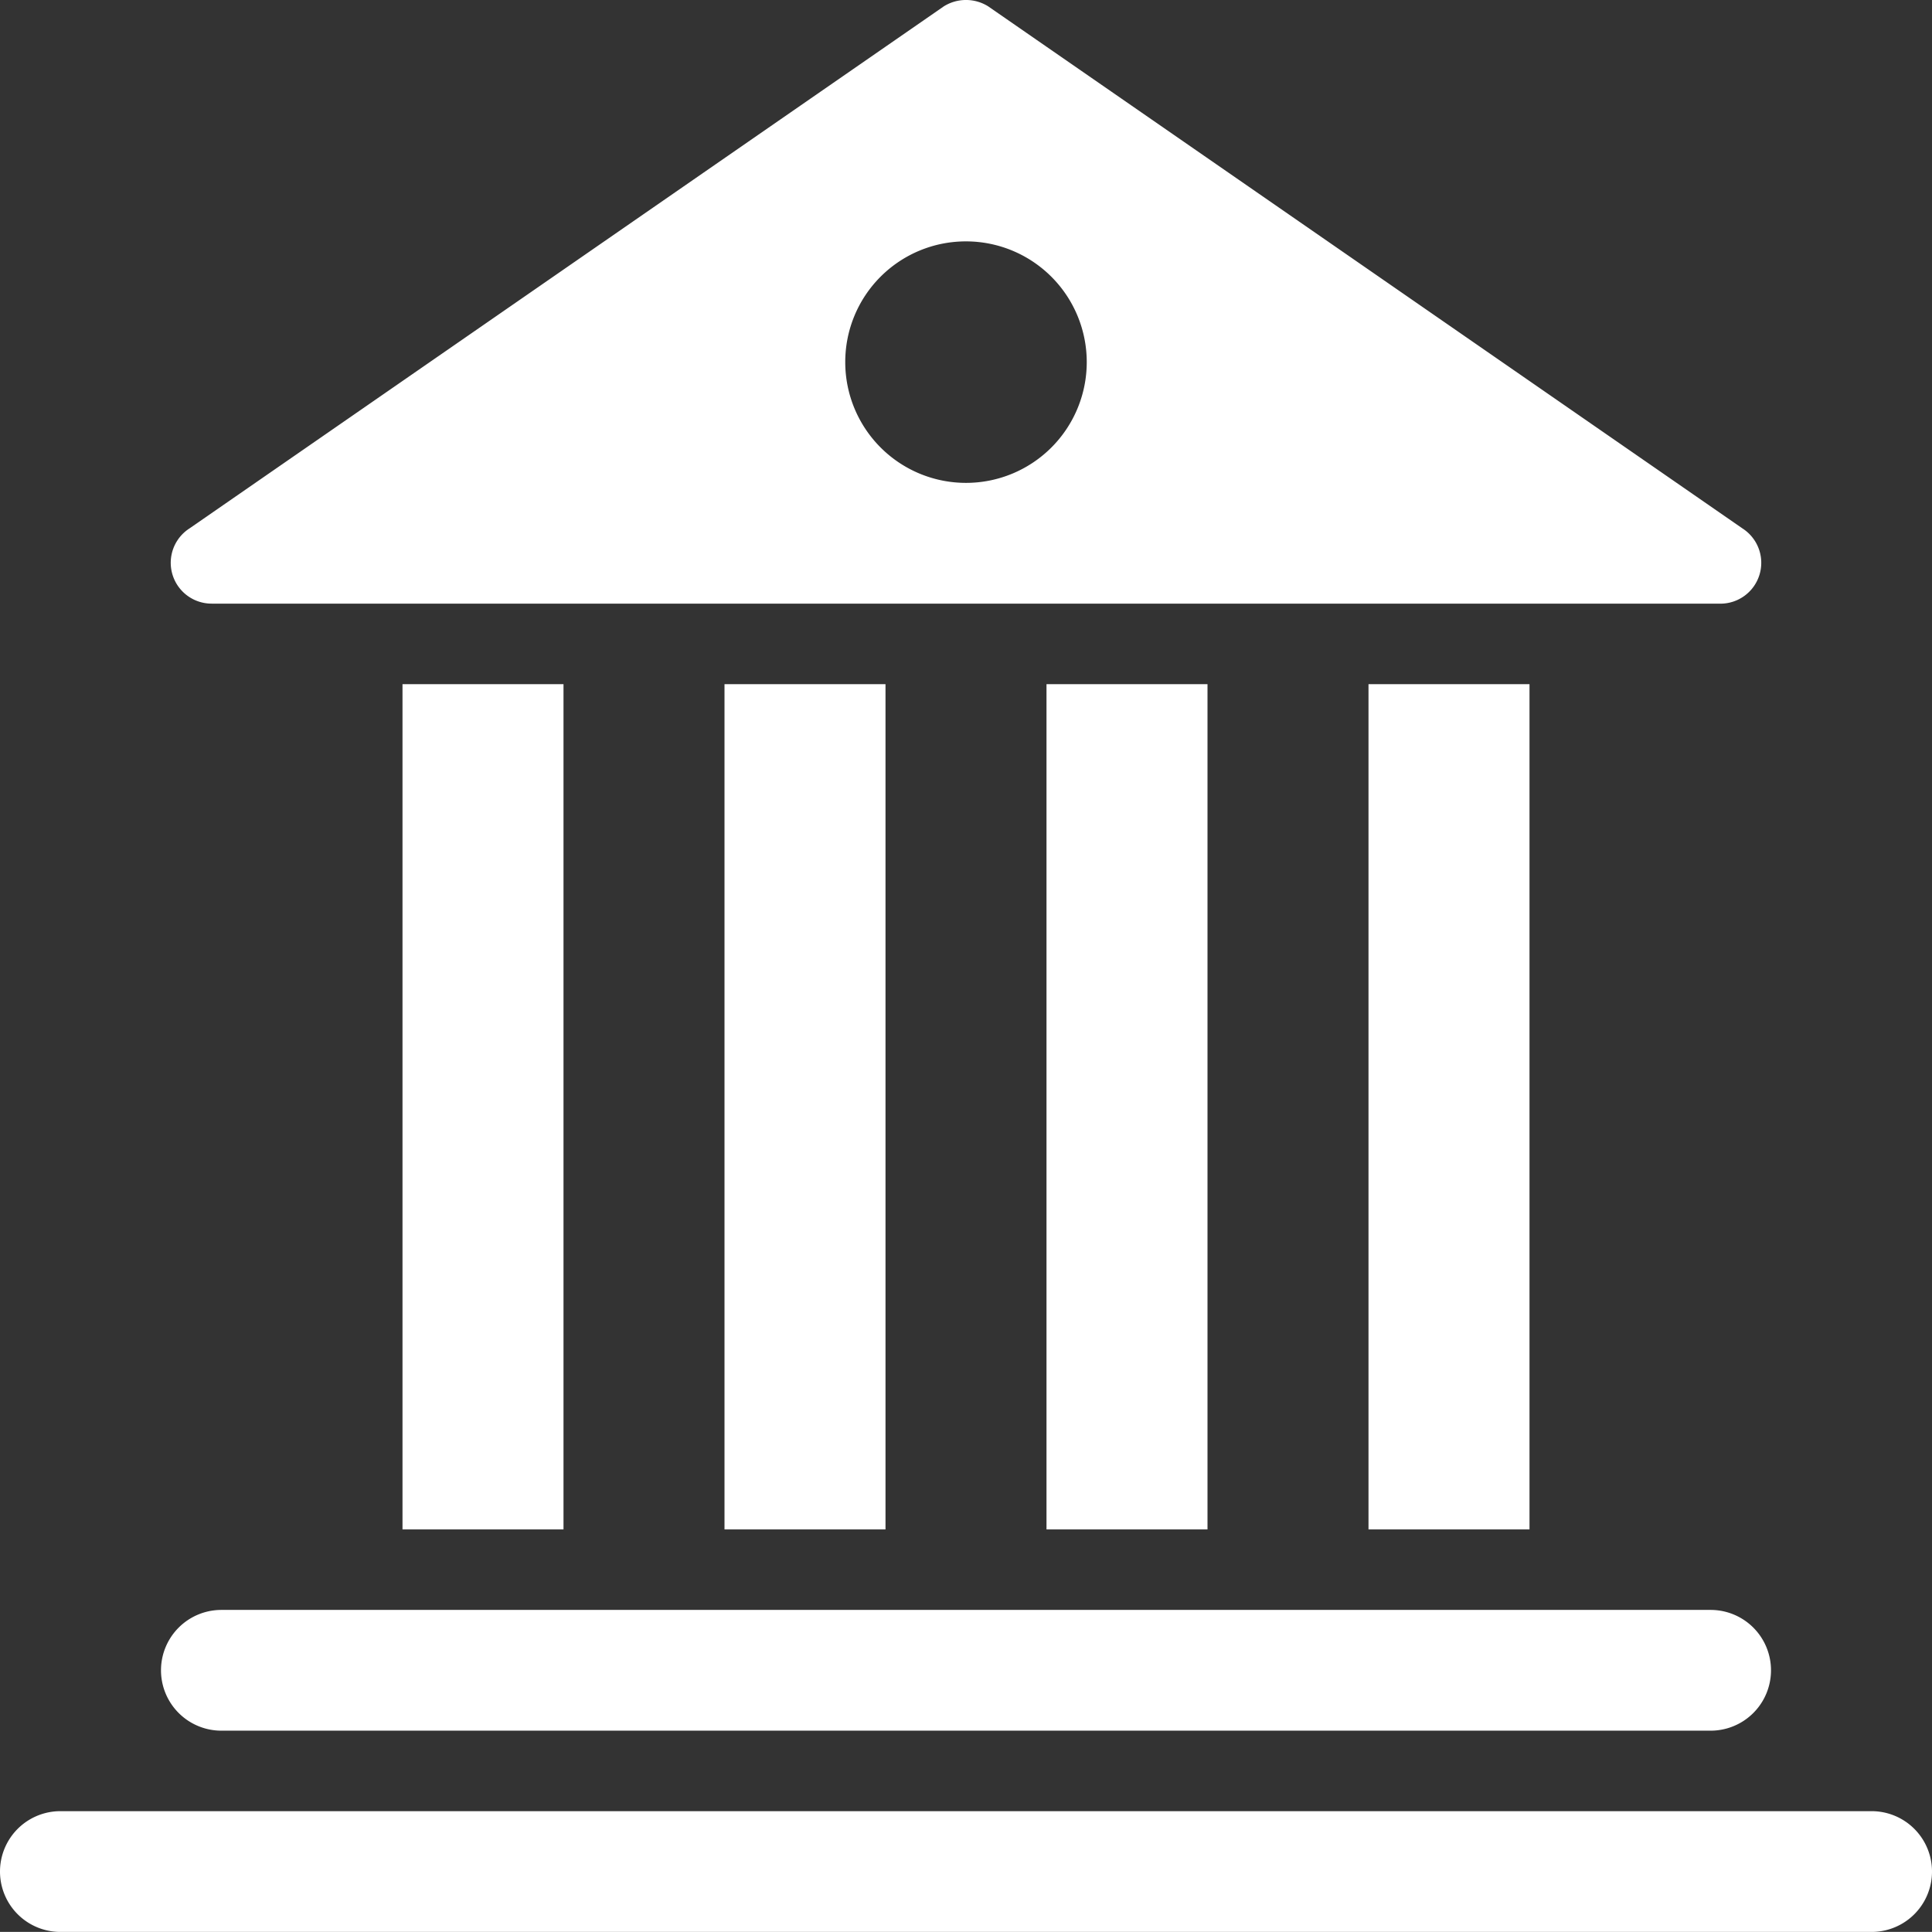 <?xml version="1.0" encoding="UTF-8"?>
<svg xmlns="http://www.w3.org/2000/svg" viewBox="0 0 48 47.998"><rect x="0" y="0" width="48" height="47.998" fill="#333333" stroke="none"/><g fill="#009edb" data-name="Layer 2"><path d="M46.5 44.998h-45a1.5 1.5 0 0 0 0 3h45a1.5 1.5 0 0 0 0-3M5.5 42.998h37a1.5 1.5 0 0 0 0-3h-37a1.5 1.5 0 0 0 0 3" style="fill: #ffffff;"/><path d="M10 16.998H14V37.998H10z" style="fill: #ffffff;"/><path d="M18 16.998H22V37.998H18z" style="fill: #ffffff;"/><path d="M26 16.998H30V37.998H26z" style="fill: #ffffff;"/><path d="M34 16.998H38V37.998H34z" style="fill: #ffffff;"/><path d="M5.26 14.998h37.48a1.015 1.015 0 0 0 .55-1.87L24.55.157a1.04 1.04 0 0 0-1.1 0L4.71 13.127a1.015 1.015 0 0 0 .55 1.87m18.74-9a3 3 0 1 1-3 3 2.996 2.996 0 0 1 3-3" style="fill: #ffffff;"/></g></svg>
